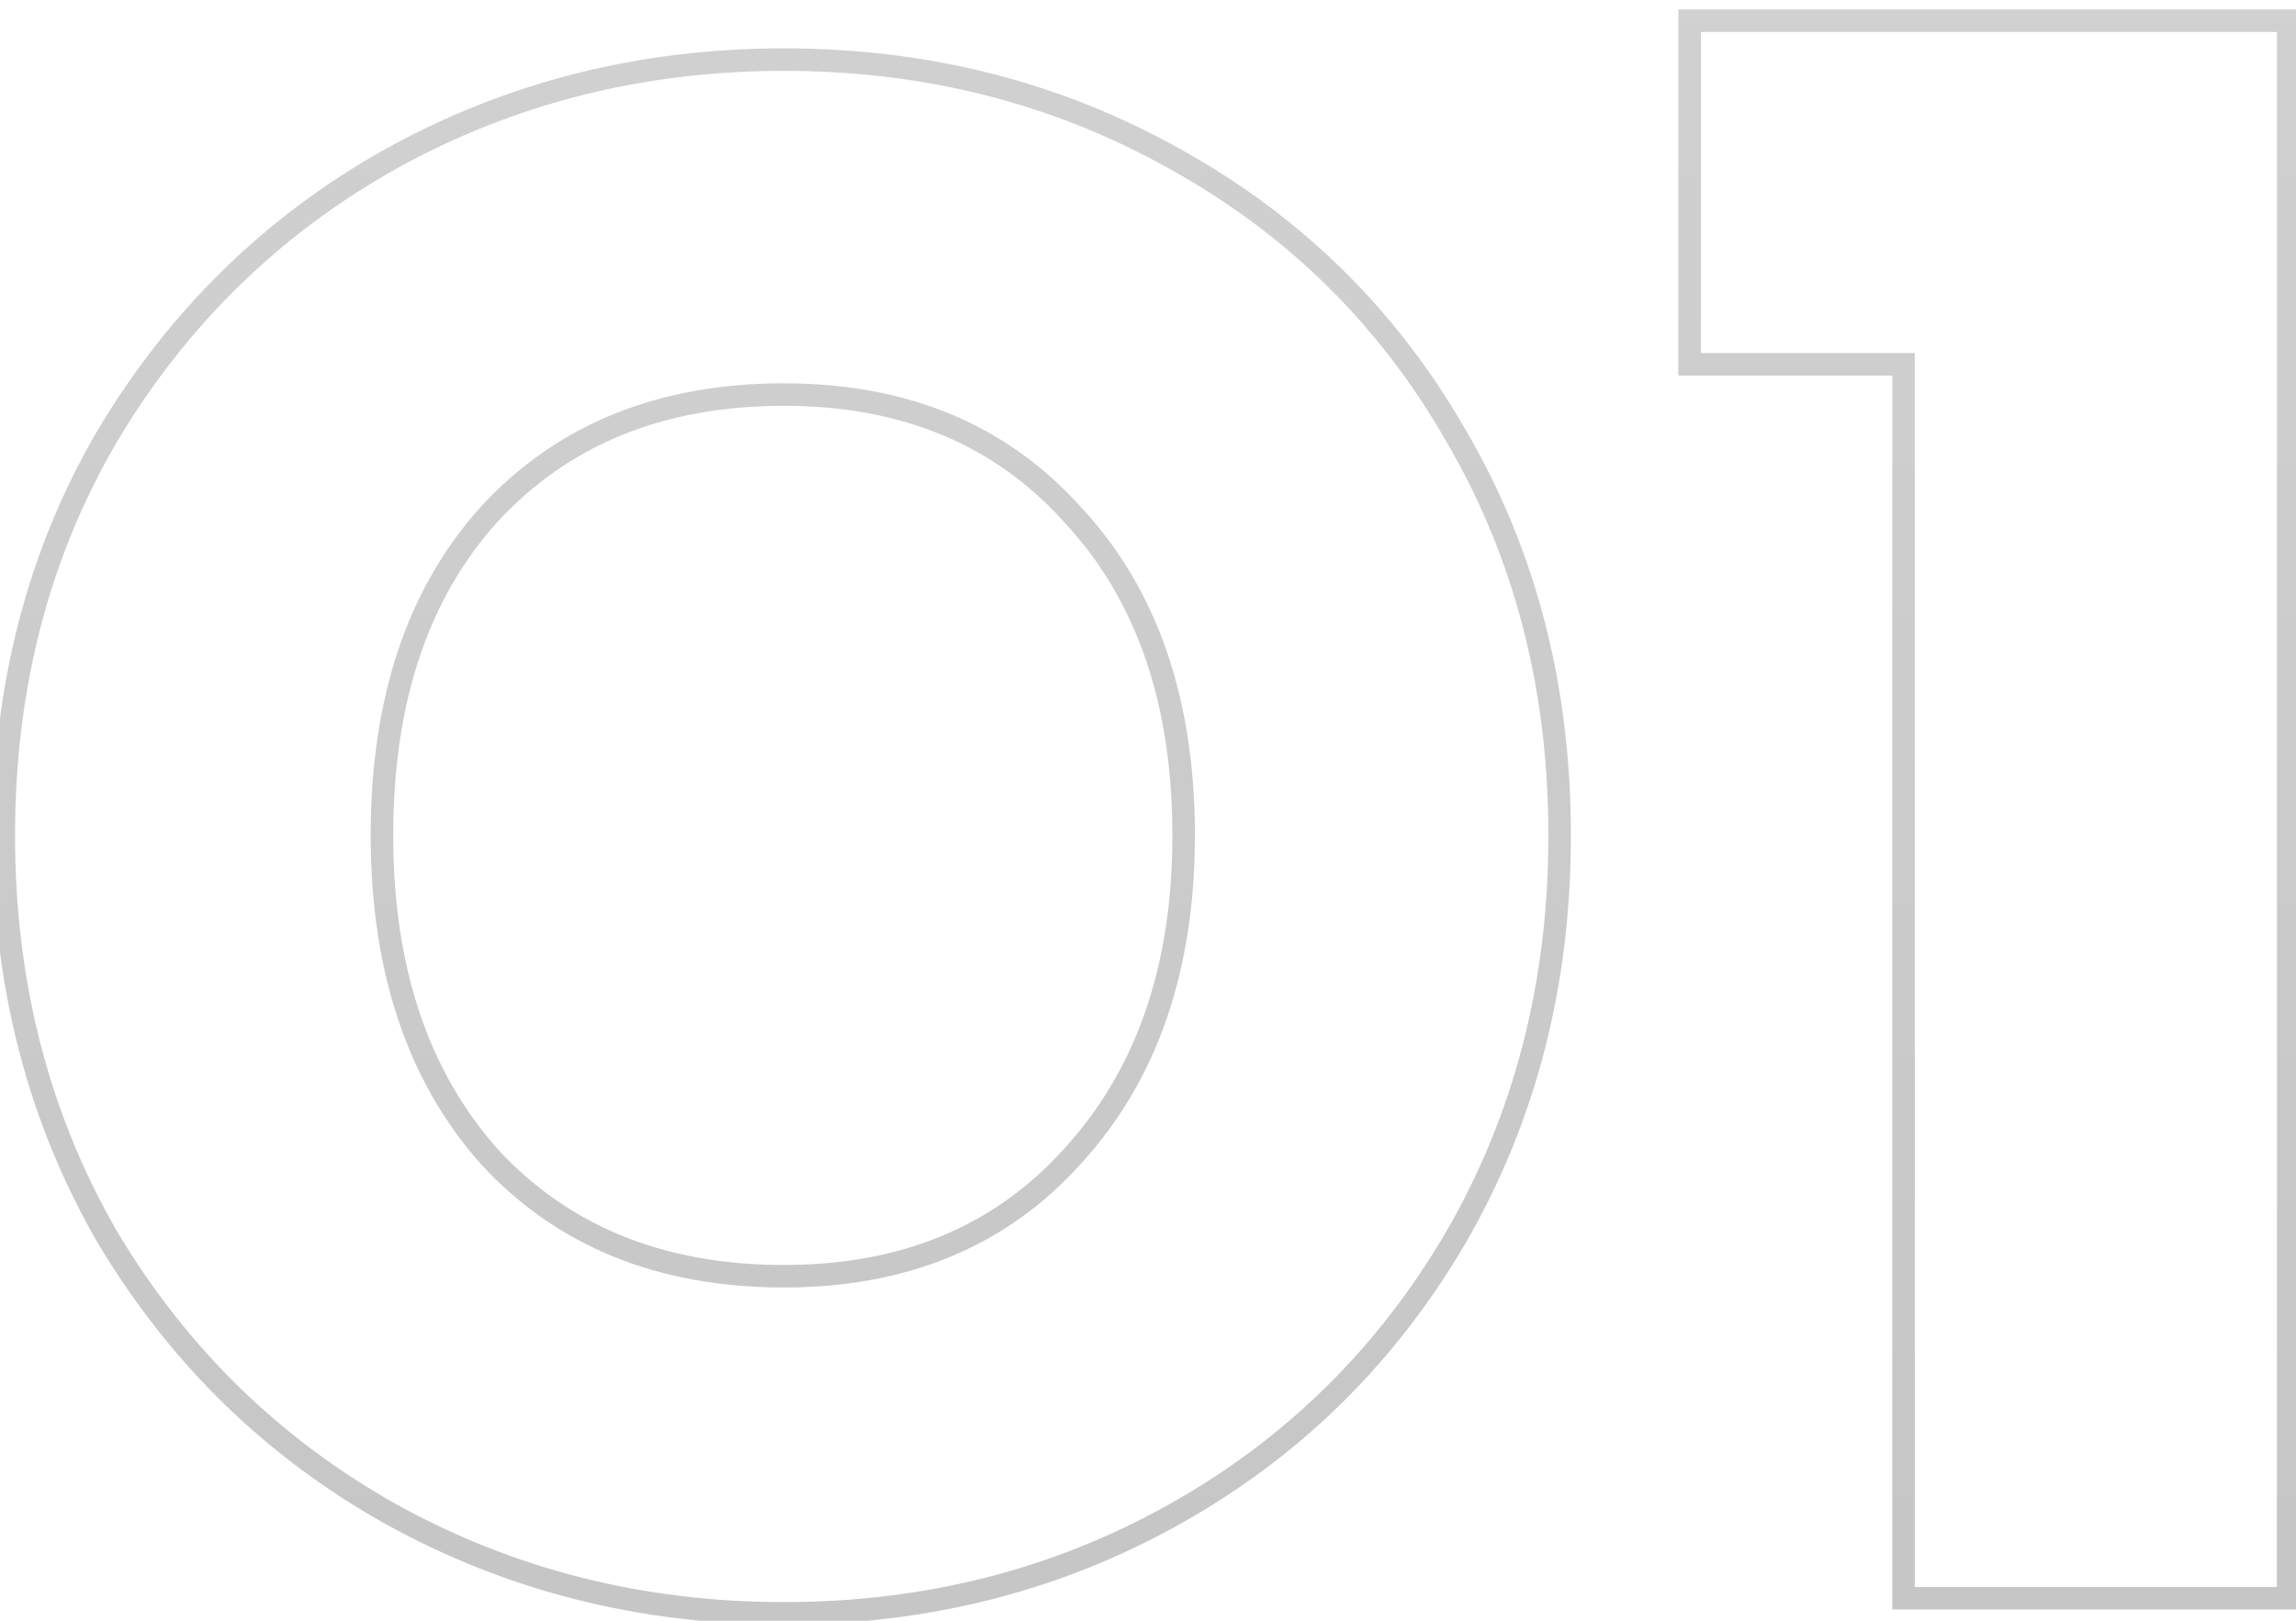 <svg width="100%" height="100%" viewBox="0 0 102 72" fill="none" xmlns="http://www.w3.org/2000/svg" preserveAspectRatio="xMidYMid meet">
<path d="M17.352 67.256L17.107 67.692L17.11 67.693L17.352 67.256ZM4.776 54.968L4.343 55.218L4.347 55.224L4.776 54.968ZM4.776 19.352L4.347 19.096L4.344 19.099L4.776 19.352ZM17.352 7.064L17.11 6.627L17.107 6.628L17.352 7.064ZM52.2 7.064L51.955 7.5L51.958 7.501L52.2 7.064ZM64.68 19.352L64.246 19.601L64.249 19.605L64.68 19.352ZM64.68 54.968L65.112 55.221L65.113 55.218L64.68 54.968ZM52.2 67.256L52.445 67.692L52.2 67.256ZM47.688 51.32L47.318 50.983L47.315 50.987L47.688 51.32ZM47.688 22.904L47.315 23.237L47.321 23.244L47.688 22.904ZM21.768 22.808L21.401 22.468L21.398 22.472L21.768 22.808ZM21.768 51.416L21.395 51.749L21.401 51.756L21.768 51.416ZM34.824 71.172C28.569 71.172 22.829 69.72 17.594 66.819L17.11 67.693C22.499 70.68 28.407 72.172 34.824 72.172V71.172ZM17.597 66.82C12.426 63.919 8.297 59.886 5.205 54.712L4.347 55.224C7.527 60.546 11.782 64.705 17.107 67.692L17.597 66.82ZM5.209 54.718C2.184 49.487 0.668 43.623 0.668 37.112H-0.332C-0.332 43.785 1.224 49.825 4.343 55.218L5.209 54.718ZM0.668 37.112C0.668 30.601 2.184 24.77 5.208 19.605L4.344 19.099C1.224 24.43 -0.332 30.439 -0.332 37.112H0.668ZM5.205 19.608C8.297 14.434 12.426 10.401 17.597 7.5L17.107 6.628C11.782 9.615 7.527 13.774 4.347 19.096L5.205 19.608ZM17.594 7.501C22.829 4.6 28.569 3.148 34.824 3.148V2.148C28.407 2.148 22.499 3.64 17.11 6.627L17.594 7.501ZM34.824 3.148C41.079 3.148 46.786 4.6 51.955 7.5L52.445 6.628C47.118 3.64 41.241 2.148 34.824 2.148V3.148ZM51.958 7.501C57.19 10.401 61.284 14.432 64.246 19.601L65.114 19.103C62.06 13.776 57.834 9.615 52.442 6.627L51.958 7.501ZM64.249 19.605C67.272 24.77 68.788 30.601 68.788 37.112H69.788C69.788 30.439 68.232 24.43 65.112 19.099L64.249 19.605ZM68.788 37.112C68.788 43.623 67.272 49.487 64.247 54.718L65.113 55.218C68.232 49.825 69.788 43.785 69.788 37.112H68.788ZM64.249 54.715C61.221 59.888 57.125 63.92 51.955 66.82L52.445 67.692C57.771 64.704 61.995 60.544 65.112 55.221L64.249 54.715ZM51.955 66.82C46.786 69.72 41.079 71.172 34.824 71.172V72.172C41.241 72.172 47.118 70.68 52.445 67.692L51.955 66.82ZM34.824 57.196C40.324 57.196 44.754 55.357 48.061 51.653L47.315 50.987C44.222 54.451 40.076 56.196 34.824 56.196V57.196ZM48.058 51.657C51.423 47.962 53.084 43.096 53.084 37.112H52.084C52.084 42.904 50.481 47.51 47.318 50.983L48.058 51.657ZM53.084 37.112C53.084 31.066 51.424 26.197 48.055 22.564L47.321 23.244C50.48 26.651 52.084 31.254 52.084 37.112H53.084ZM48.061 22.571C44.754 18.867 40.324 17.028 34.824 17.028V18.028C40.076 18.028 44.222 19.773 47.315 23.237L48.061 22.571ZM34.824 17.028C29.265 17.028 24.773 18.832 21.401 22.468L22.135 23.148C25.291 19.744 29.503 18.028 34.824 18.028V17.028ZM21.398 22.472C18.094 26.106 16.468 31.006 16.468 37.112H17.468C17.468 31.186 19.042 26.55 22.138 23.144L21.398 22.472ZM16.468 37.112C16.468 43.156 18.095 48.053 21.395 51.749L22.141 51.083C19.041 47.611 17.468 42.972 17.468 37.112H16.468ZM21.401 51.756C24.773 55.392 29.265 57.196 34.824 57.196V56.196C29.503 56.196 25.291 54.48 22.135 51.076L21.401 51.756ZM75.061 16.184H74.561V16.684H75.061V16.184ZM75.061 0.92V0.42H74.561V0.92H75.061ZM101.653 0.92H102.153V0.42H101.653V0.92ZM101.653 71V71.5H102.153V71H101.653ZM84.565 71H84.065V71.5H84.565V71ZM84.565 16.184H85.065V15.684H84.565V16.184ZM75.561 16.184V0.92H74.561V16.184H75.561ZM75.061 1.42H101.653V0.42H75.061V1.42ZM101.153 0.92V71H102.153V0.92H101.153ZM101.653 70.5H84.565V71.5H101.653V70.5ZM85.065 71V16.184H84.065V71H85.065ZM84.565 15.684H75.061V16.684H84.565V15.684Z" fill="url(#paint0_linear_107_7579)"/>
<defs>
<linearGradient id="paint0_linear_107_7579" x1="53" y1="-35" x2="53" y2="109" gradientUnits="userSpaceOnUse">
<stop stop-color="#D6D6D6"/>
<stop offset="1" stop-color="#C0C0C0"/>
</linearGradient>
</defs>
</svg>
